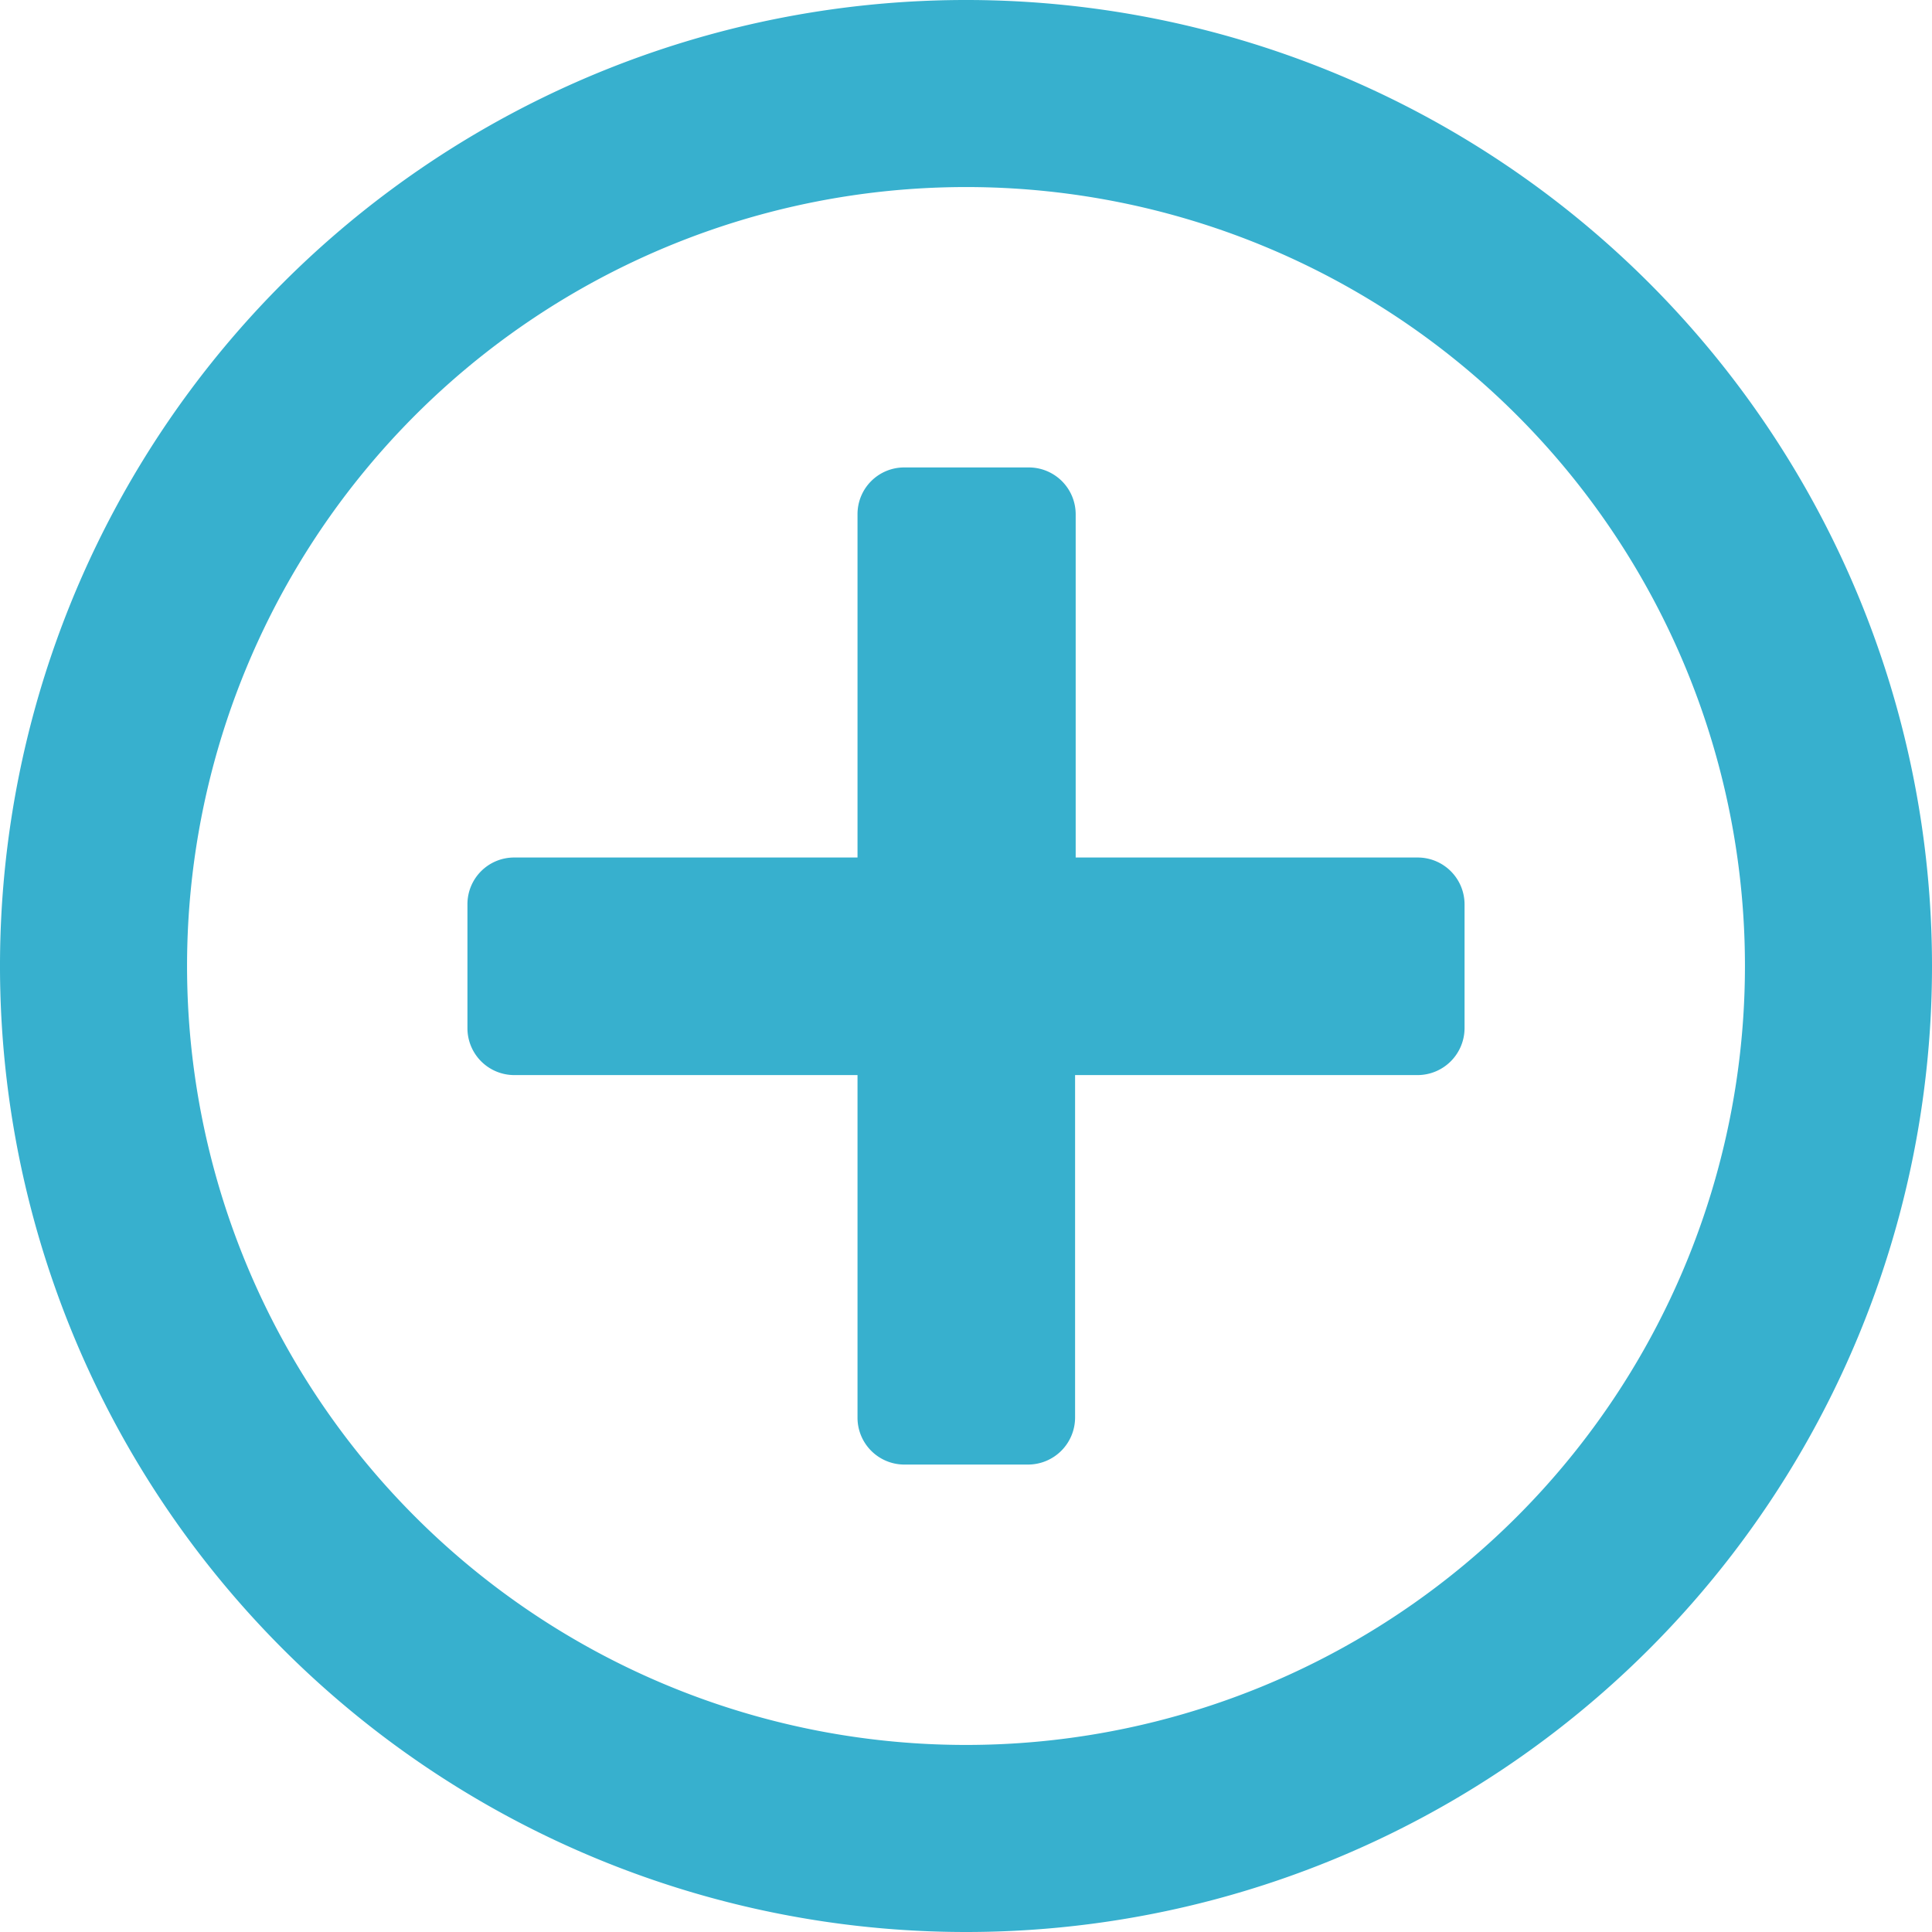 <svg xmlns="http://www.w3.org/2000/svg" viewBox="0 0 96.88 96.88"><defs><style>.cls-1{fill:#37b0ce;}</style></defs><g id="レイヤー_2" data-name="レイヤー 2"><g id="レイヤー_1-2" data-name="レイヤー 1"><path class="cls-1" d="M48.44,96.88A48.44,48.44,0,1,1,96.88,48.44,48.43,48.43,0,0,1,48.44,96.88Zm0-87.5A39.06,39.06,0,1,0,87.5,48.44,39.05,39.05,0,0,0,48.44,9.38Zm25,42.18a2.36,2.36,0,0,1-2.35,2.35H53.91V71.09a2.36,2.36,0,0,1-2.35,2.35H45.31A2.35,2.35,0,0,1,43,71.09V53.91H25.78a2.35,2.35,0,0,1-2.34-2.35V45.31A2.34,2.34,0,0,1,25.78,43H43V25.78a2.34,2.34,0,0,1,2.34-2.34h6.25a2.35,2.35,0,0,1,2.35,2.34V43H71.09a2.35,2.35,0,0,1,2.35,2.34Z"/></g></g></svg>